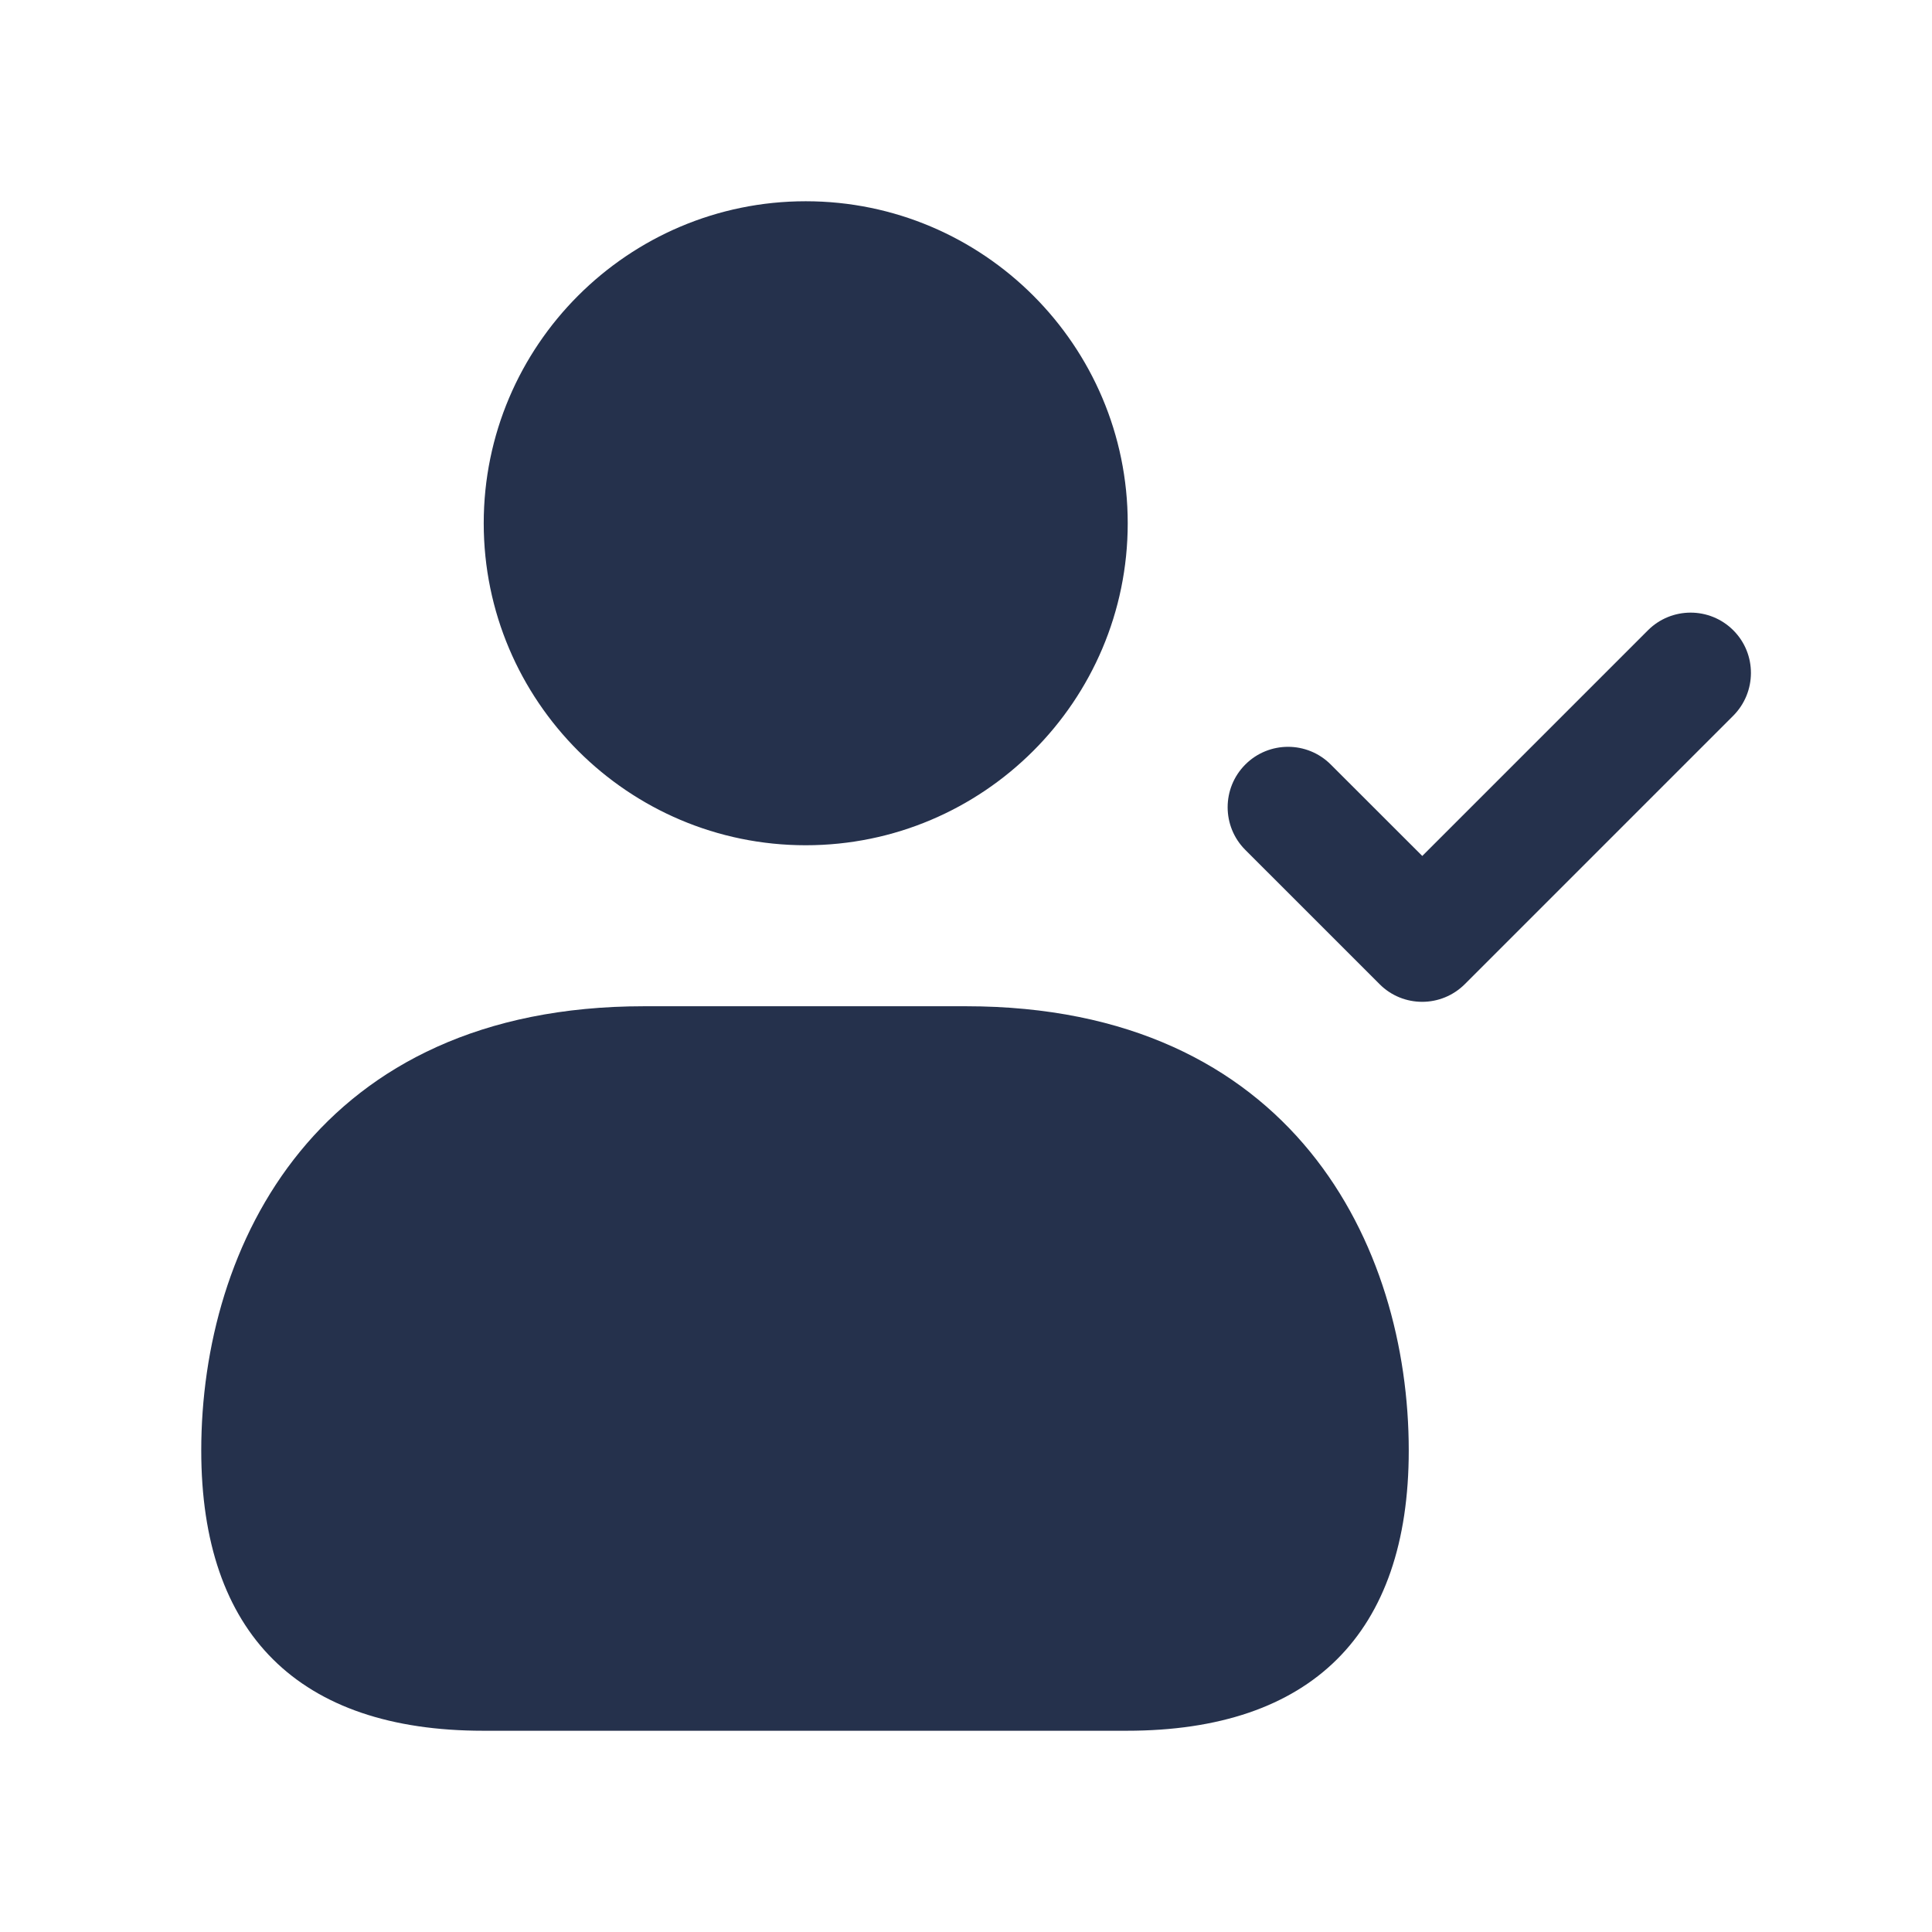 <svg width="24" height="24" viewBox="0 0 24 24" fill="none" xmlns="http://www.w3.org/2000/svg">
<path d="M21.53 8.892L18.197 12.225C18.051 12.371 17.859 12.445 17.667 12.445C17.475 12.445 17.283 12.372 17.137 12.225L15.47 10.558C15.177 10.266 15.177 9.79 15.47 9.497C15.763 9.204 16.238 9.204 16.531 9.497L17.668 10.633L20.471 7.83C20.764 7.537 21.239 7.537 21.532 7.83C21.825 8.123 21.823 8.599 21.53 8.892ZM10.009 10.5C12.215 10.5 14.009 8.706 14.009 6.5C14.009 4.294 12.215 2.5 10.009 2.5C7.803 2.5 6.009 4.294 6.009 6.5C6.009 8.706 7.803 10.5 10.009 10.5ZM12 12.5H8C3.94 12.5 2.5 15.473 2.5 18.019C2.5 20.296 3.711 21.5 6.003 21.5H13.997C16.289 21.5 17.5 20.296 17.5 18.019C17.5 15.473 16.06 12.5 12 12.5Z" fill="#25314C"/>
</svg>
